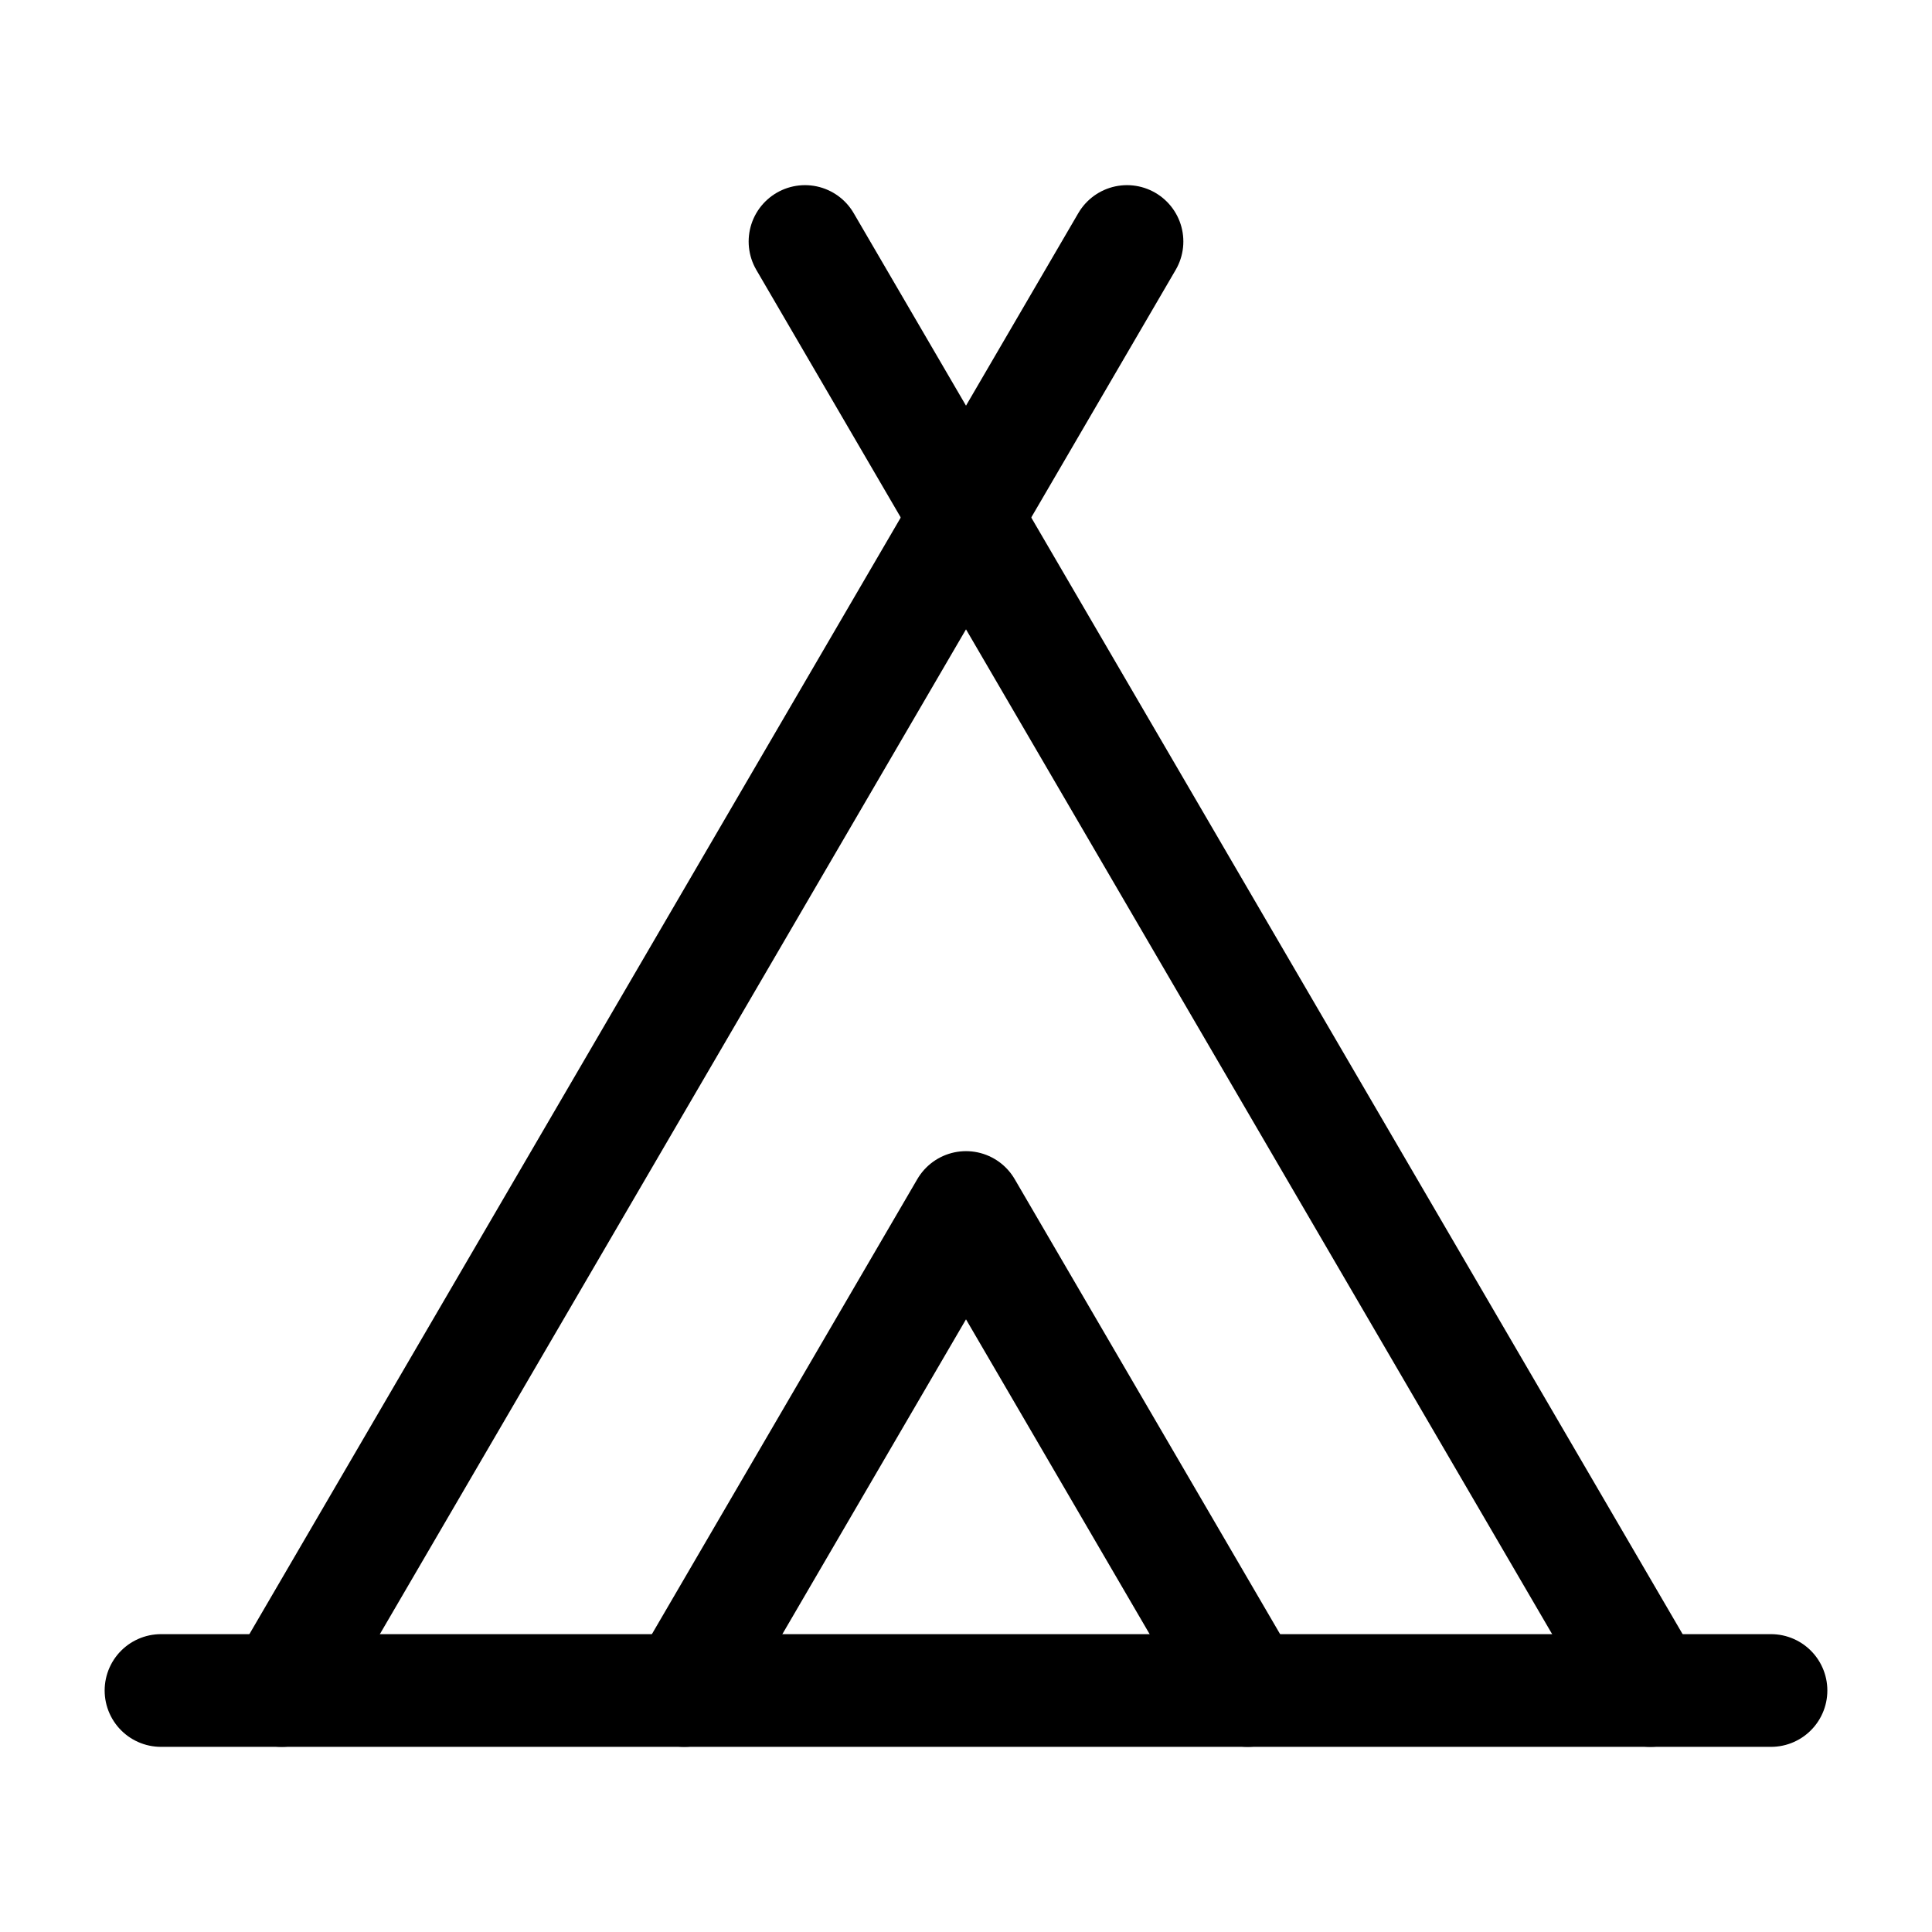 <svg
  xmlns="http://www.w3.org/2000/svg"
  width="24"
  height="24"
  viewBox="0 0 24 24"
  fill="none"
  stroke="currentColor"
  stroke-width="1.4"
  stroke-linecap="round"
  stroke-linejoin="round"
>
  <path d="M3.5 21 14 3"  vector-effect="non-scaling-stroke"/>
  <path d="M20.5 21 10 3"  vector-effect="non-scaling-stroke"/>
  <path d="M15.5 21 12 15l-3.5 6"  vector-effect="non-scaling-stroke"/>
  <path d="M2 21h20"  vector-effect="non-scaling-stroke"/>
</svg>
